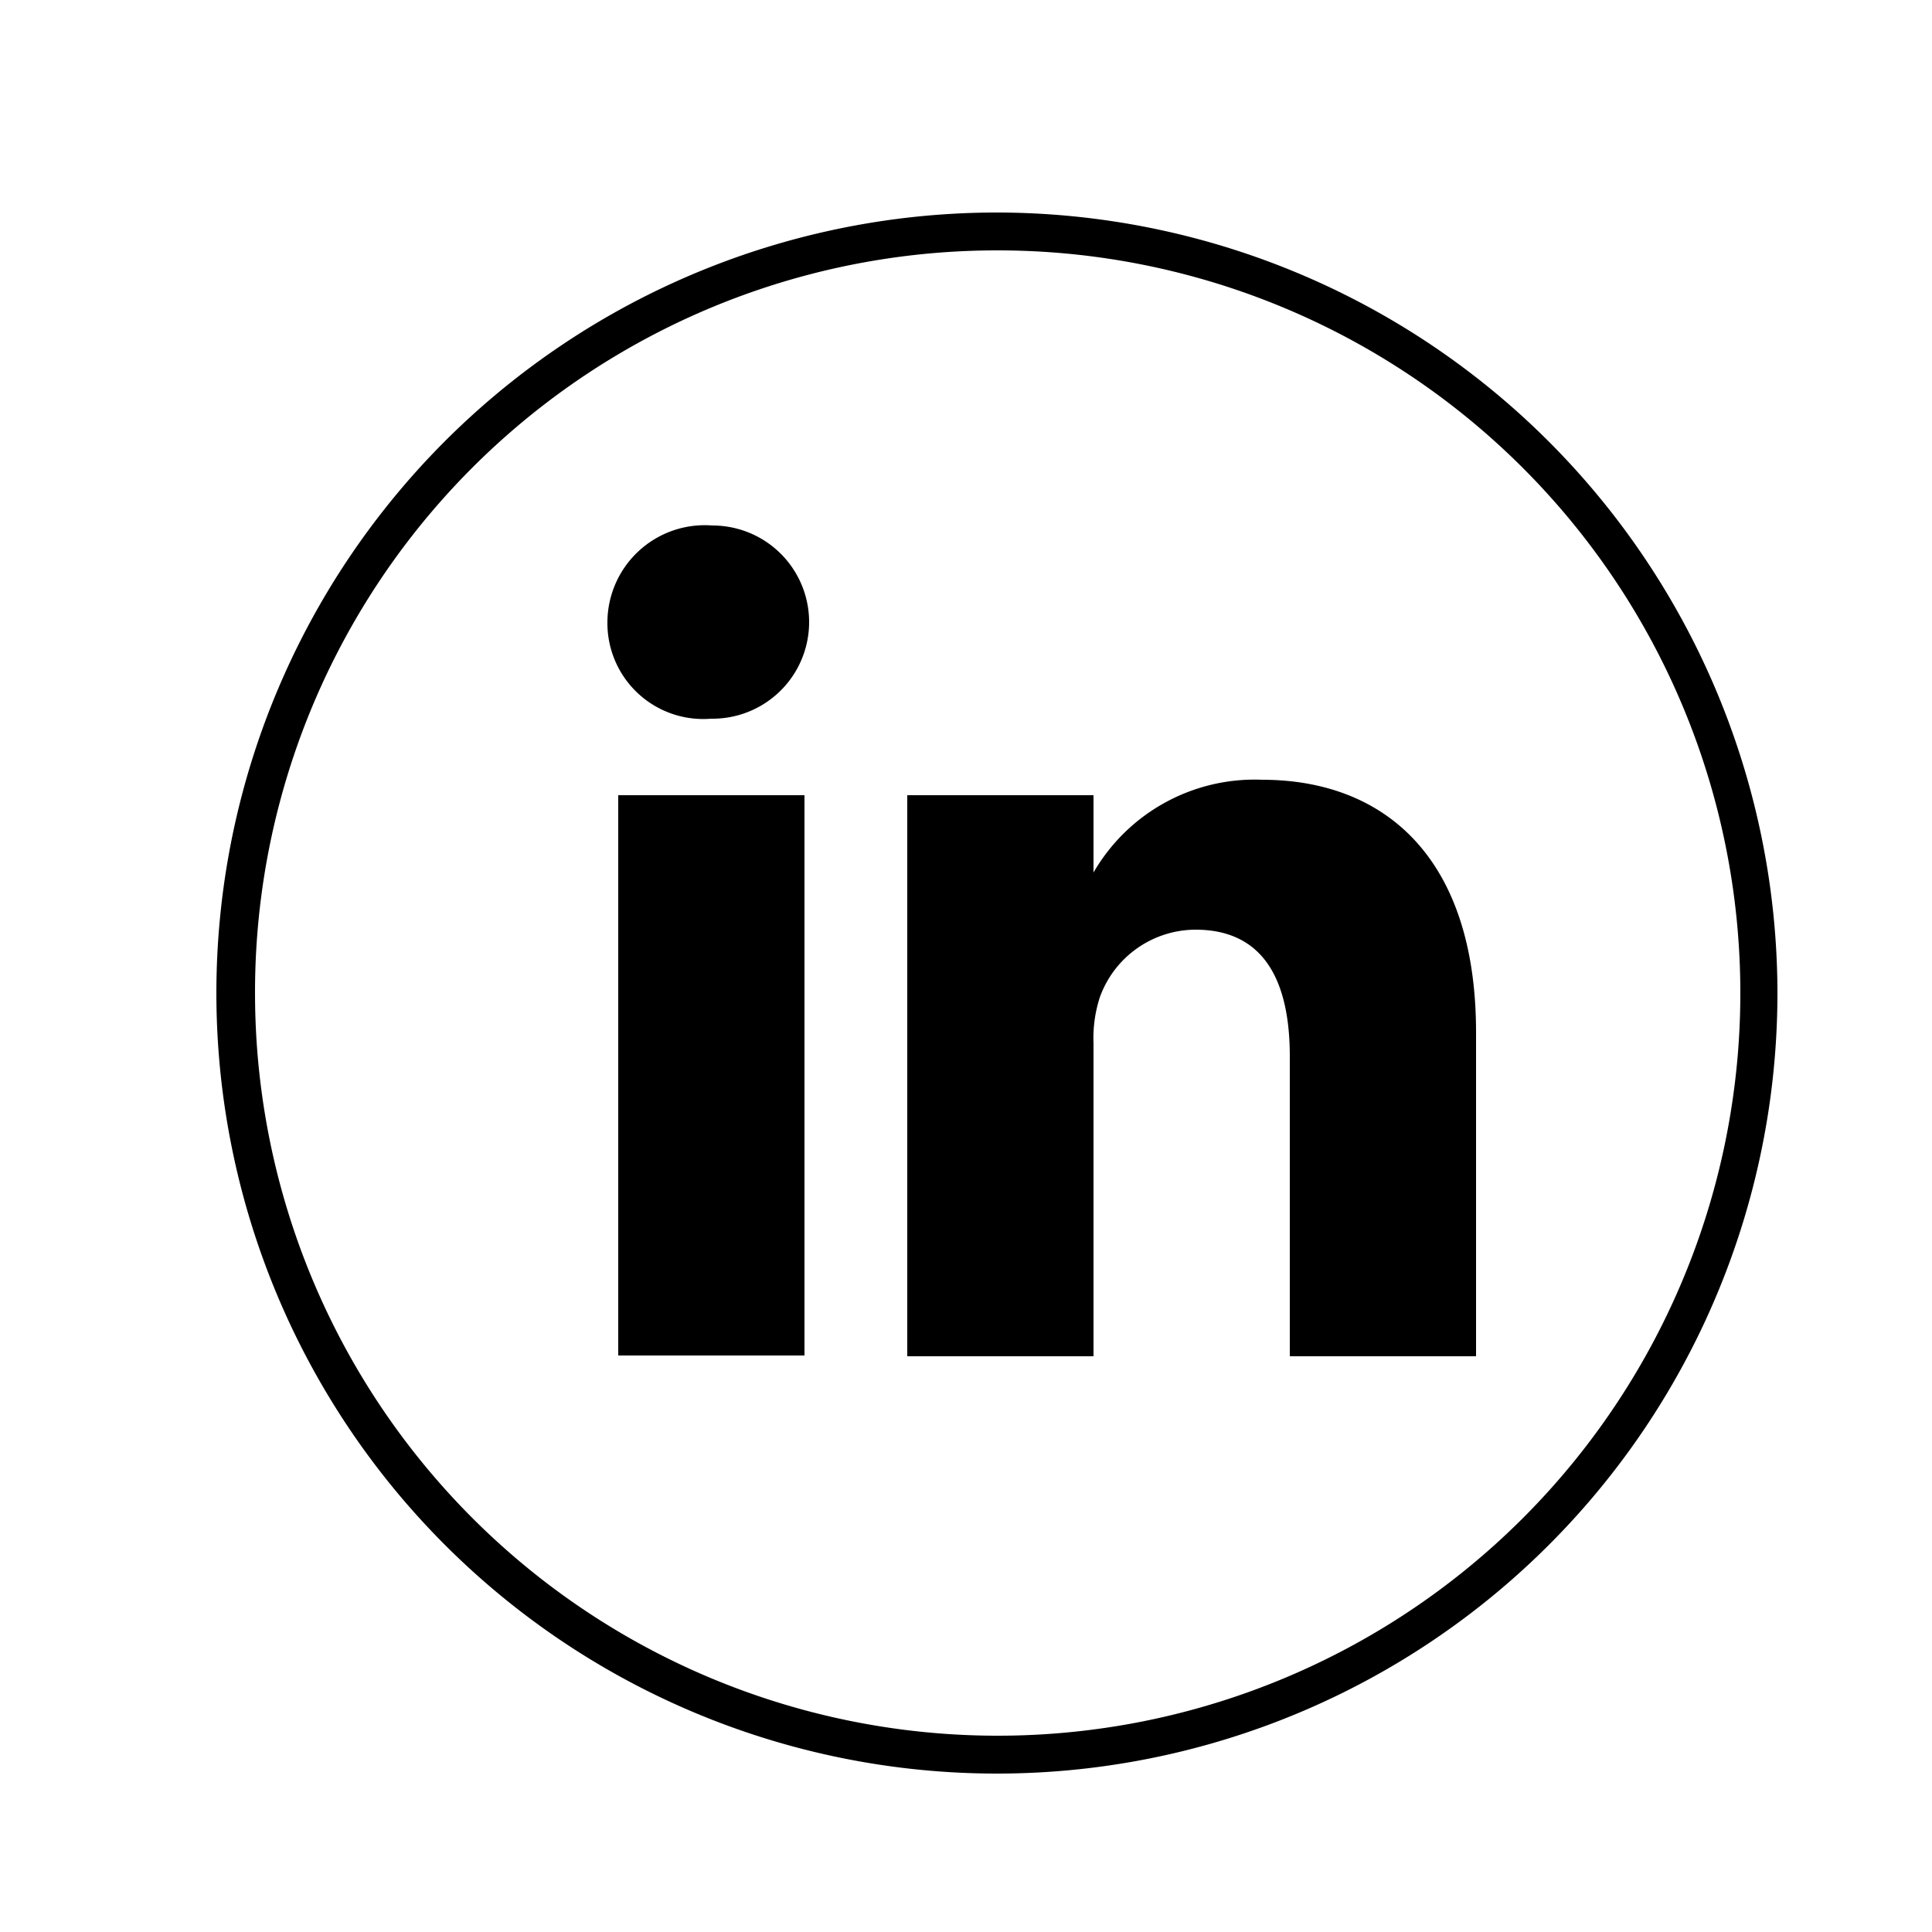 <svg id="Layer_1" data-name="Layer 1" xmlns="http://www.w3.org/2000/svg" viewBox="0 0 25 25"><title>SOCIALMEDIABLACK</title><path d="M12.9,3.24a9.61,9.61,0,1,1-9.6,9.61,9.6,9.6,0,0,1,9.6-9.61m0-.49A10.1,10.1,0,1,0,23,12.85,10.11,10.11,0,0,0,12.9,2.75Z"/><rect x="8" y="10.29" width="2.41" height="7.25"/><path d="M9.2,9.3h0A1.24,1.24,0,0,1,7.86,8.05,1.26,1.26,0,0,1,9.22,6.8a1.25,1.25,0,1,1,0,2.5Z"/><path d="M19.1,17.55H16.69V13.67c0-1-.35-1.64-1.22-1.64a1.32,1.32,0,0,0-1.24.88,1.72,1.72,0,0,0-.08.59v4.05H11.74s0-6.58,0-7.26h2.41v1a2.41,2.41,0,0,1,2.18-1.2c1.58,0,2.77,1,2.77,3.27Z"/></svg>